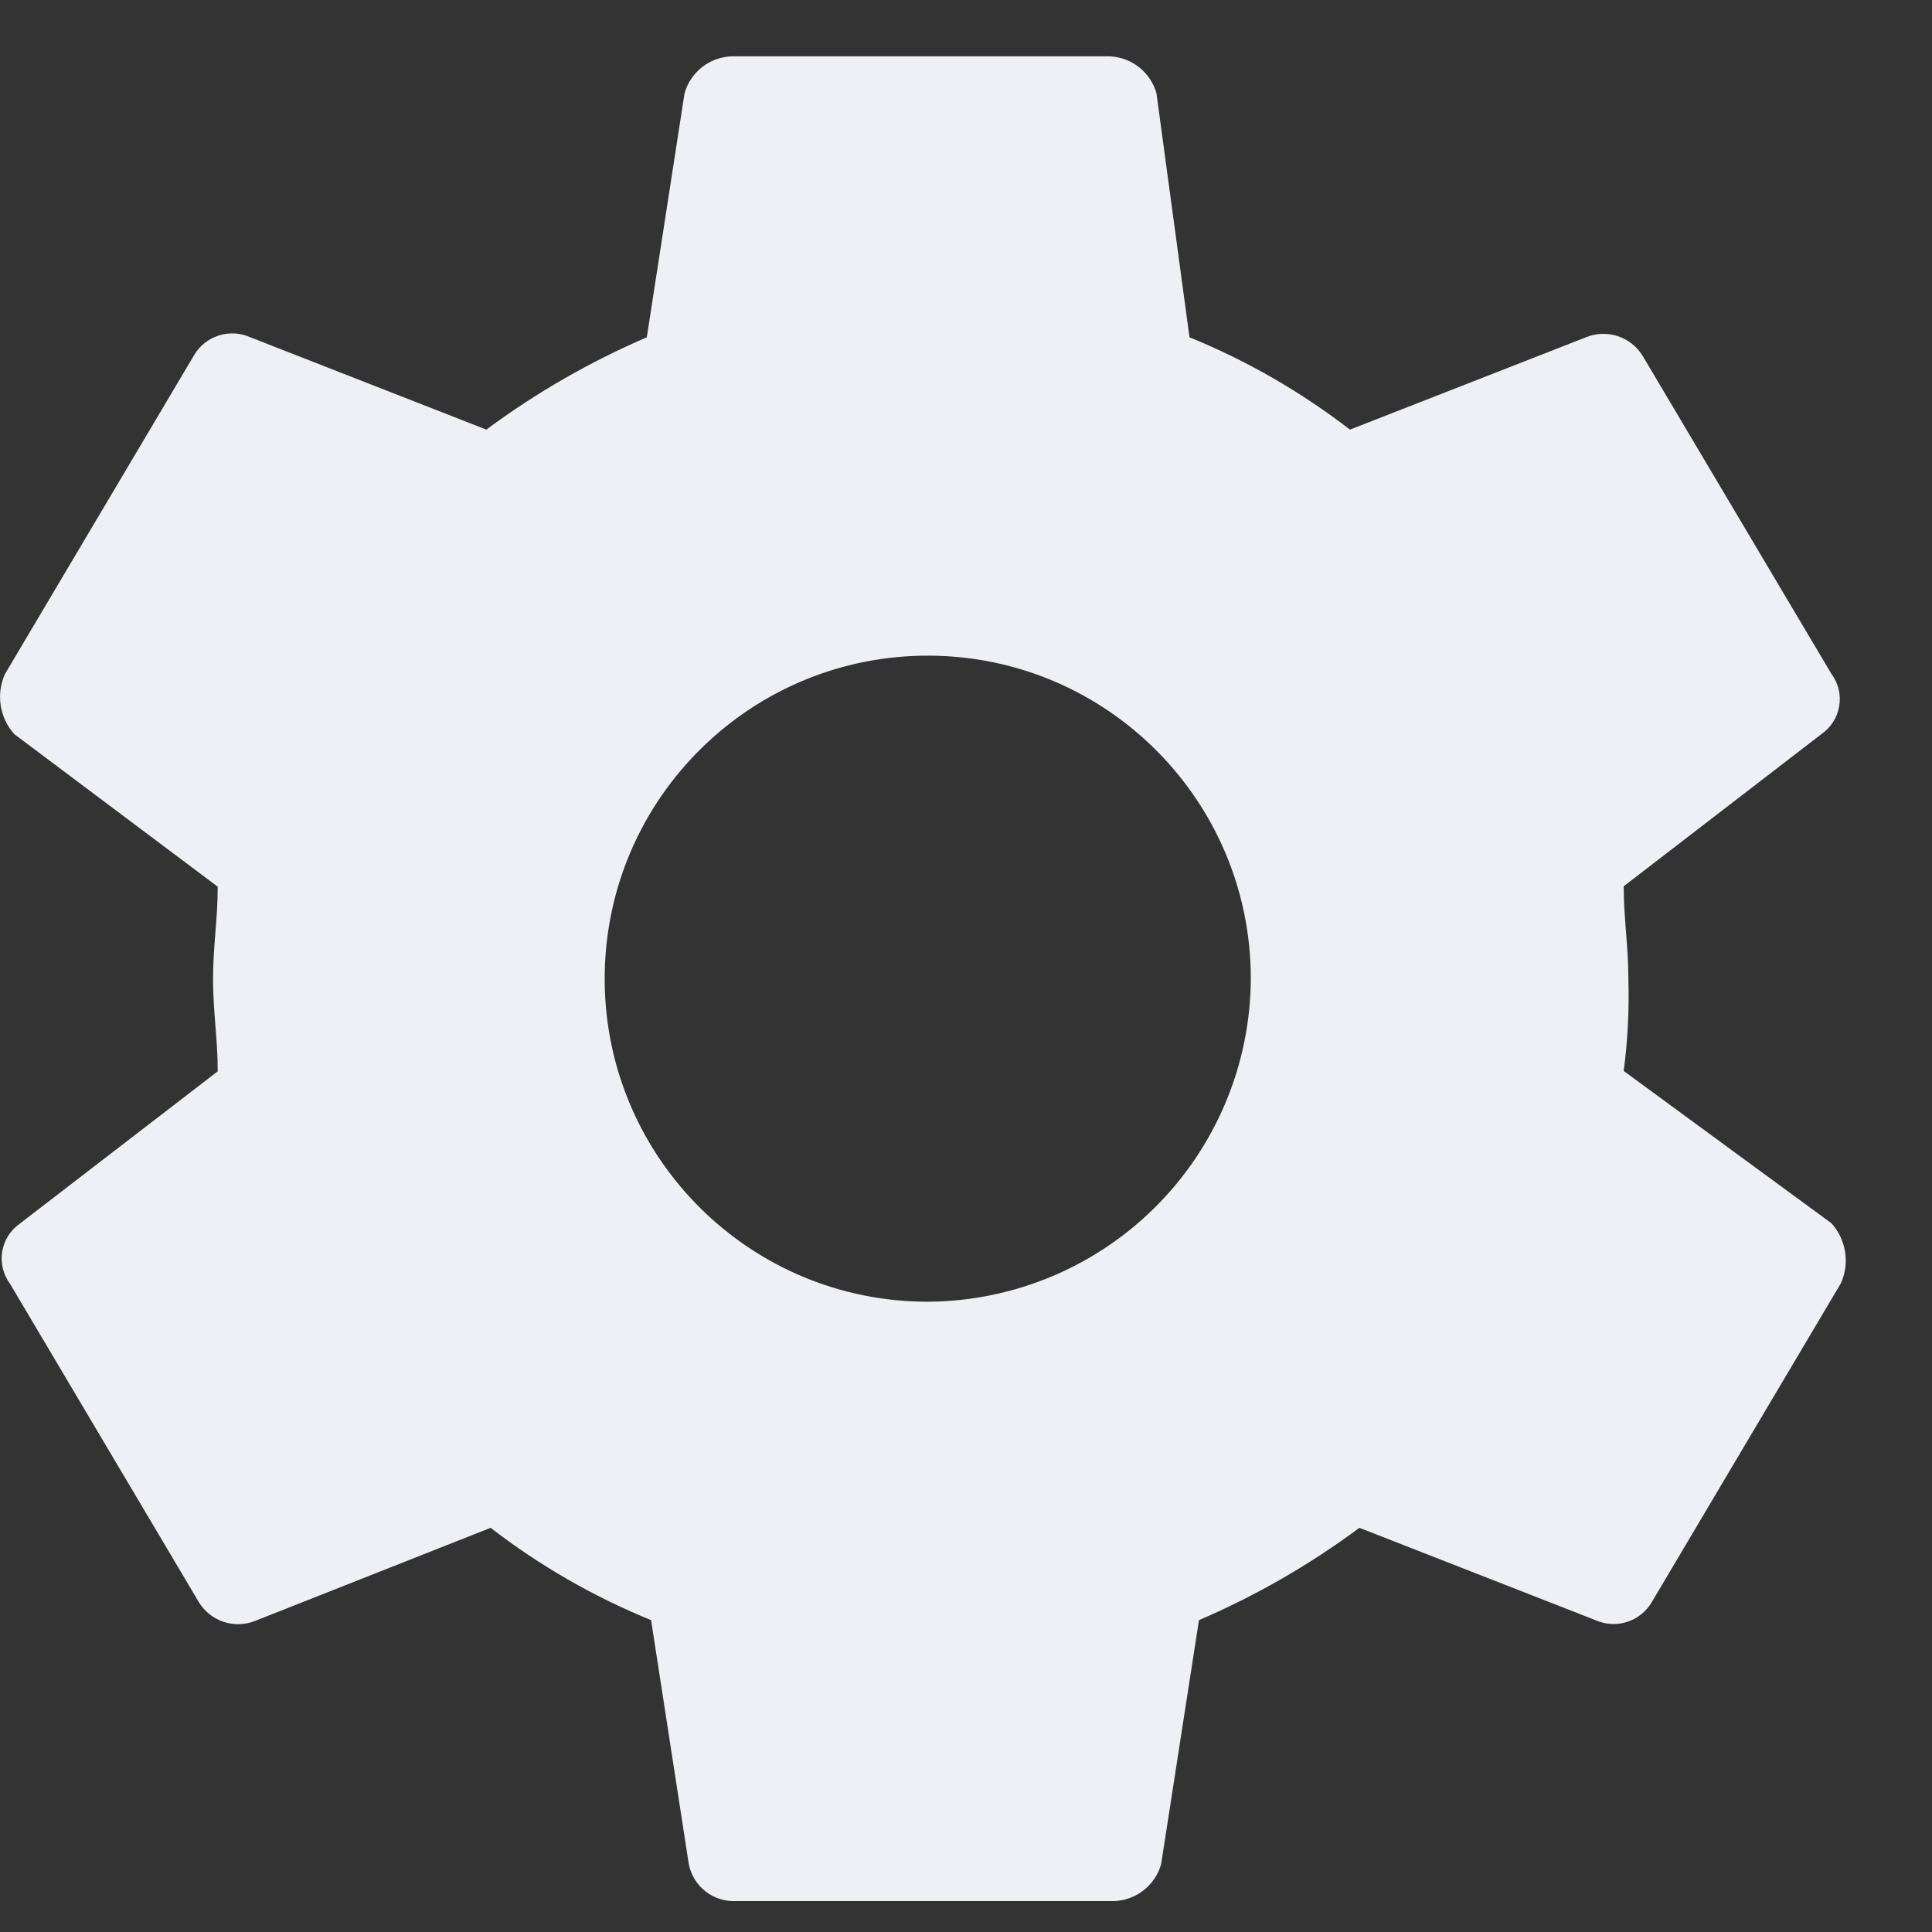 <svg width="19" height="19" viewBox="0 0 19 19" fill="none" xmlns="http://www.w3.org/2000/svg">
<rect x="0" y="0" width="19" height="19" fill="#333333" stroke="none"/>
<path fill-rule="evenodd" clip-rule="evenodd" d="M16.014 9.624C16.023 9.927 16.008 10.231 15.968 10.532L18.011 12.03C18.156 12.191 18.193 12.422 18.104 12.62L16.247 15.751C16.136 15.946 15.895 16.025 15.69 15.933L13.369 15.025C12.88 15.388 12.351 15.693 11.791 15.933L11.419 18.333C11.36 18.542 11.172 18.689 10.955 18.696H7.238C7.015 18.707 6.817 18.552 6.774 18.333L6.403 15.933C5.839 15.703 5.308 15.398 4.825 15.025L2.513 15.939C2.308 16.023 2.072 15.946 1.956 15.757L0.099 12.626C0.032 12.536 0.004 12.422 0.021 12.311C0.039 12.2 0.1 12.101 0.192 12.036L2.141 10.536C2.141 10.377 2.13 10.229 2.118 10.082C2.107 9.934 2.095 9.787 2.095 9.628C2.095 9.469 2.107 9.322 2.118 9.174C2.13 9.027 2.141 8.879 2.141 8.72L0.141 7.22C-0.004 7.059 -0.04 6.828 0.048 6.63L1.905 3.499C2.016 3.304 2.257 3.225 2.462 3.317L4.783 4.225C5.272 3.862 5.802 3.558 6.361 3.317L6.732 0.917C6.792 0.708 6.979 0.561 7.196 0.554H10.909C11.126 0.561 11.314 0.708 11.373 0.917L11.698 3.317C12.263 3.547 12.793 3.853 13.276 4.225L15.597 3.317C15.802 3.233 16.038 3.31 16.154 3.499L18.01 6.626C18.078 6.716 18.106 6.83 18.088 6.941C18.07 7.052 18.009 7.151 17.917 7.216L15.968 8.716C15.968 8.875 15.98 9.023 15.991 9.17C16.003 9.318 16.014 9.465 16.014 9.624ZM5.947 9.577C5.921 11.322 7.307 12.761 9.052 12.801C9.906 12.816 10.73 12.489 11.34 11.892C11.951 11.295 12.297 10.479 12.301 9.625C12.301 7.88 10.893 6.461 9.148 6.448C7.403 6.435 5.974 7.832 5.947 9.577Z" fill="#EFF0F6"/>
</svg>
